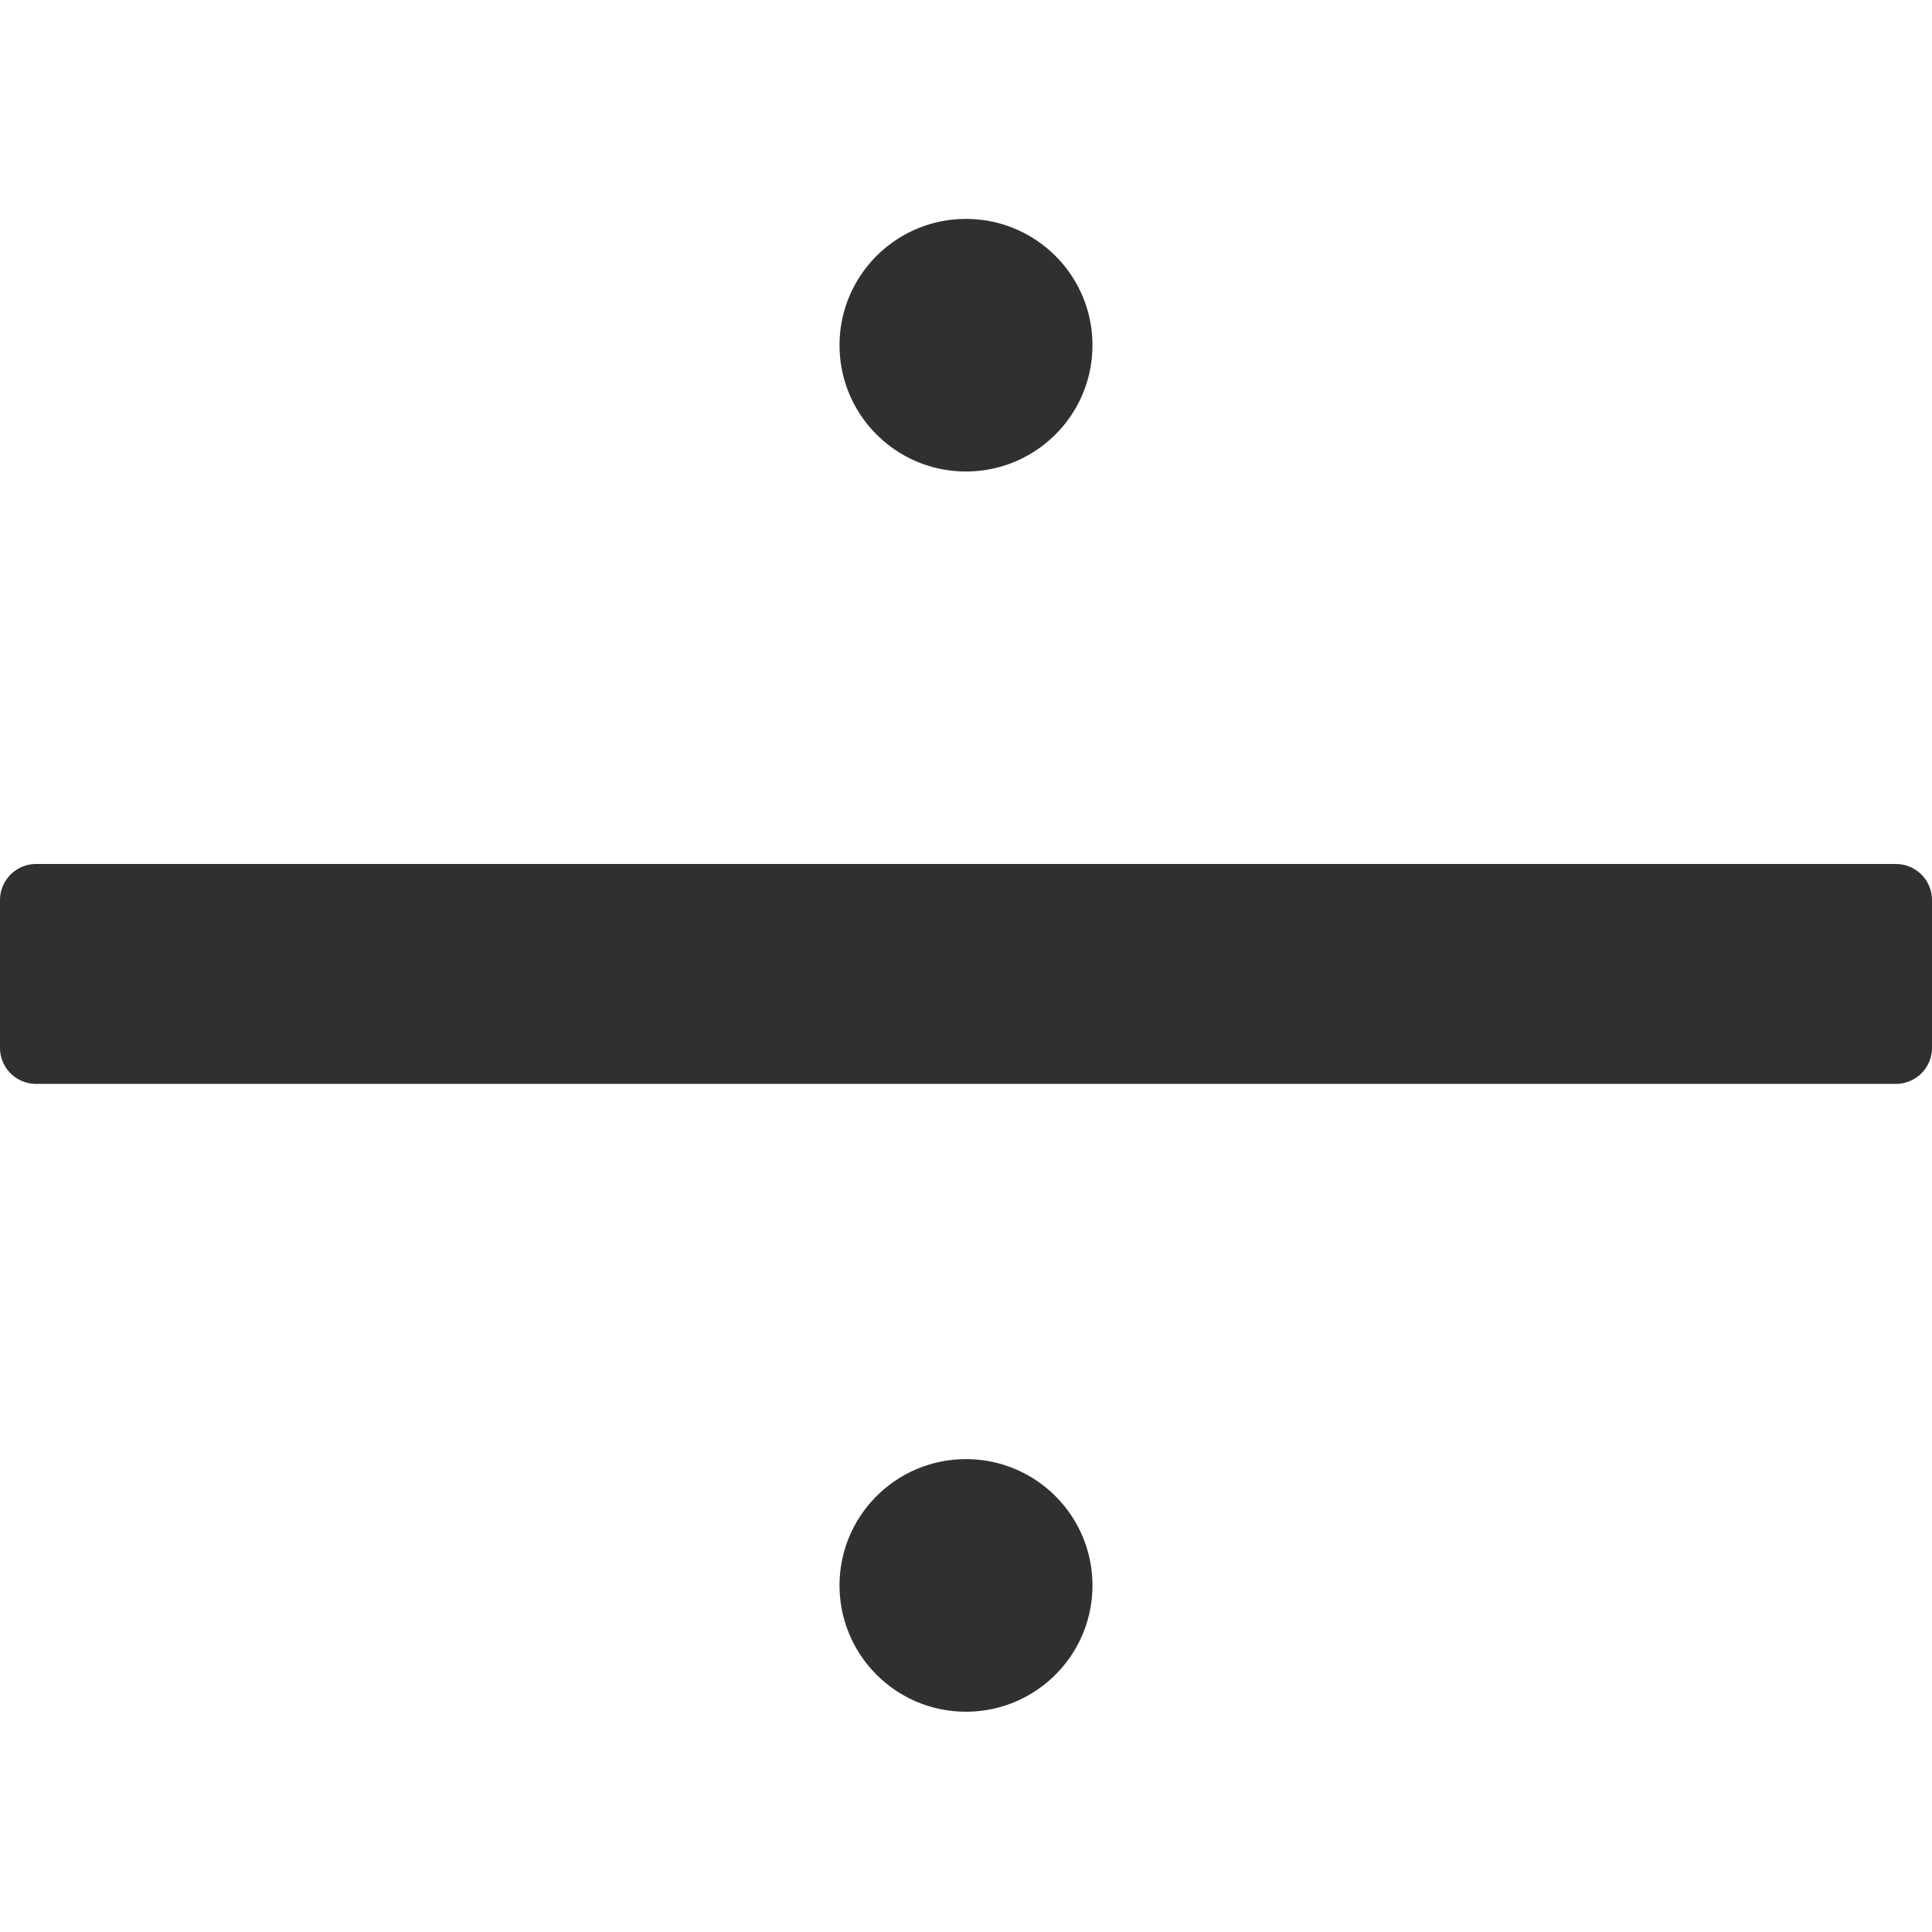 <svg xmlns="http://www.w3.org/2000/svg" viewBox="0 0 128 128" style="enable-background:new 0 0 128 128" xml:space="preserve"><path style="fill:#303030" d="M125.61 71.81H2.39A2.39 2.39 0 0 1 0 69.42v-9.787a2.39 2.39 0 0 1 2.39-2.39h123.22a2.39 2.39 0 0 1 2.39 2.39v9.787a2.39 2.39 0 0 1-2.39 2.39zM64 31.237c4.627 0 8.378-3.746 8.378-8.366S68.627 14.504 64 14.504s-8.378 3.746-8.378 8.366 3.751 8.367 8.378 8.367zm0 82.168c4.627 0 8.378-3.746 8.378-8.366S68.627 96.672 64 96.672s-8.378 3.746-8.378 8.366 3.751 8.367 8.378 8.367z"/></svg>